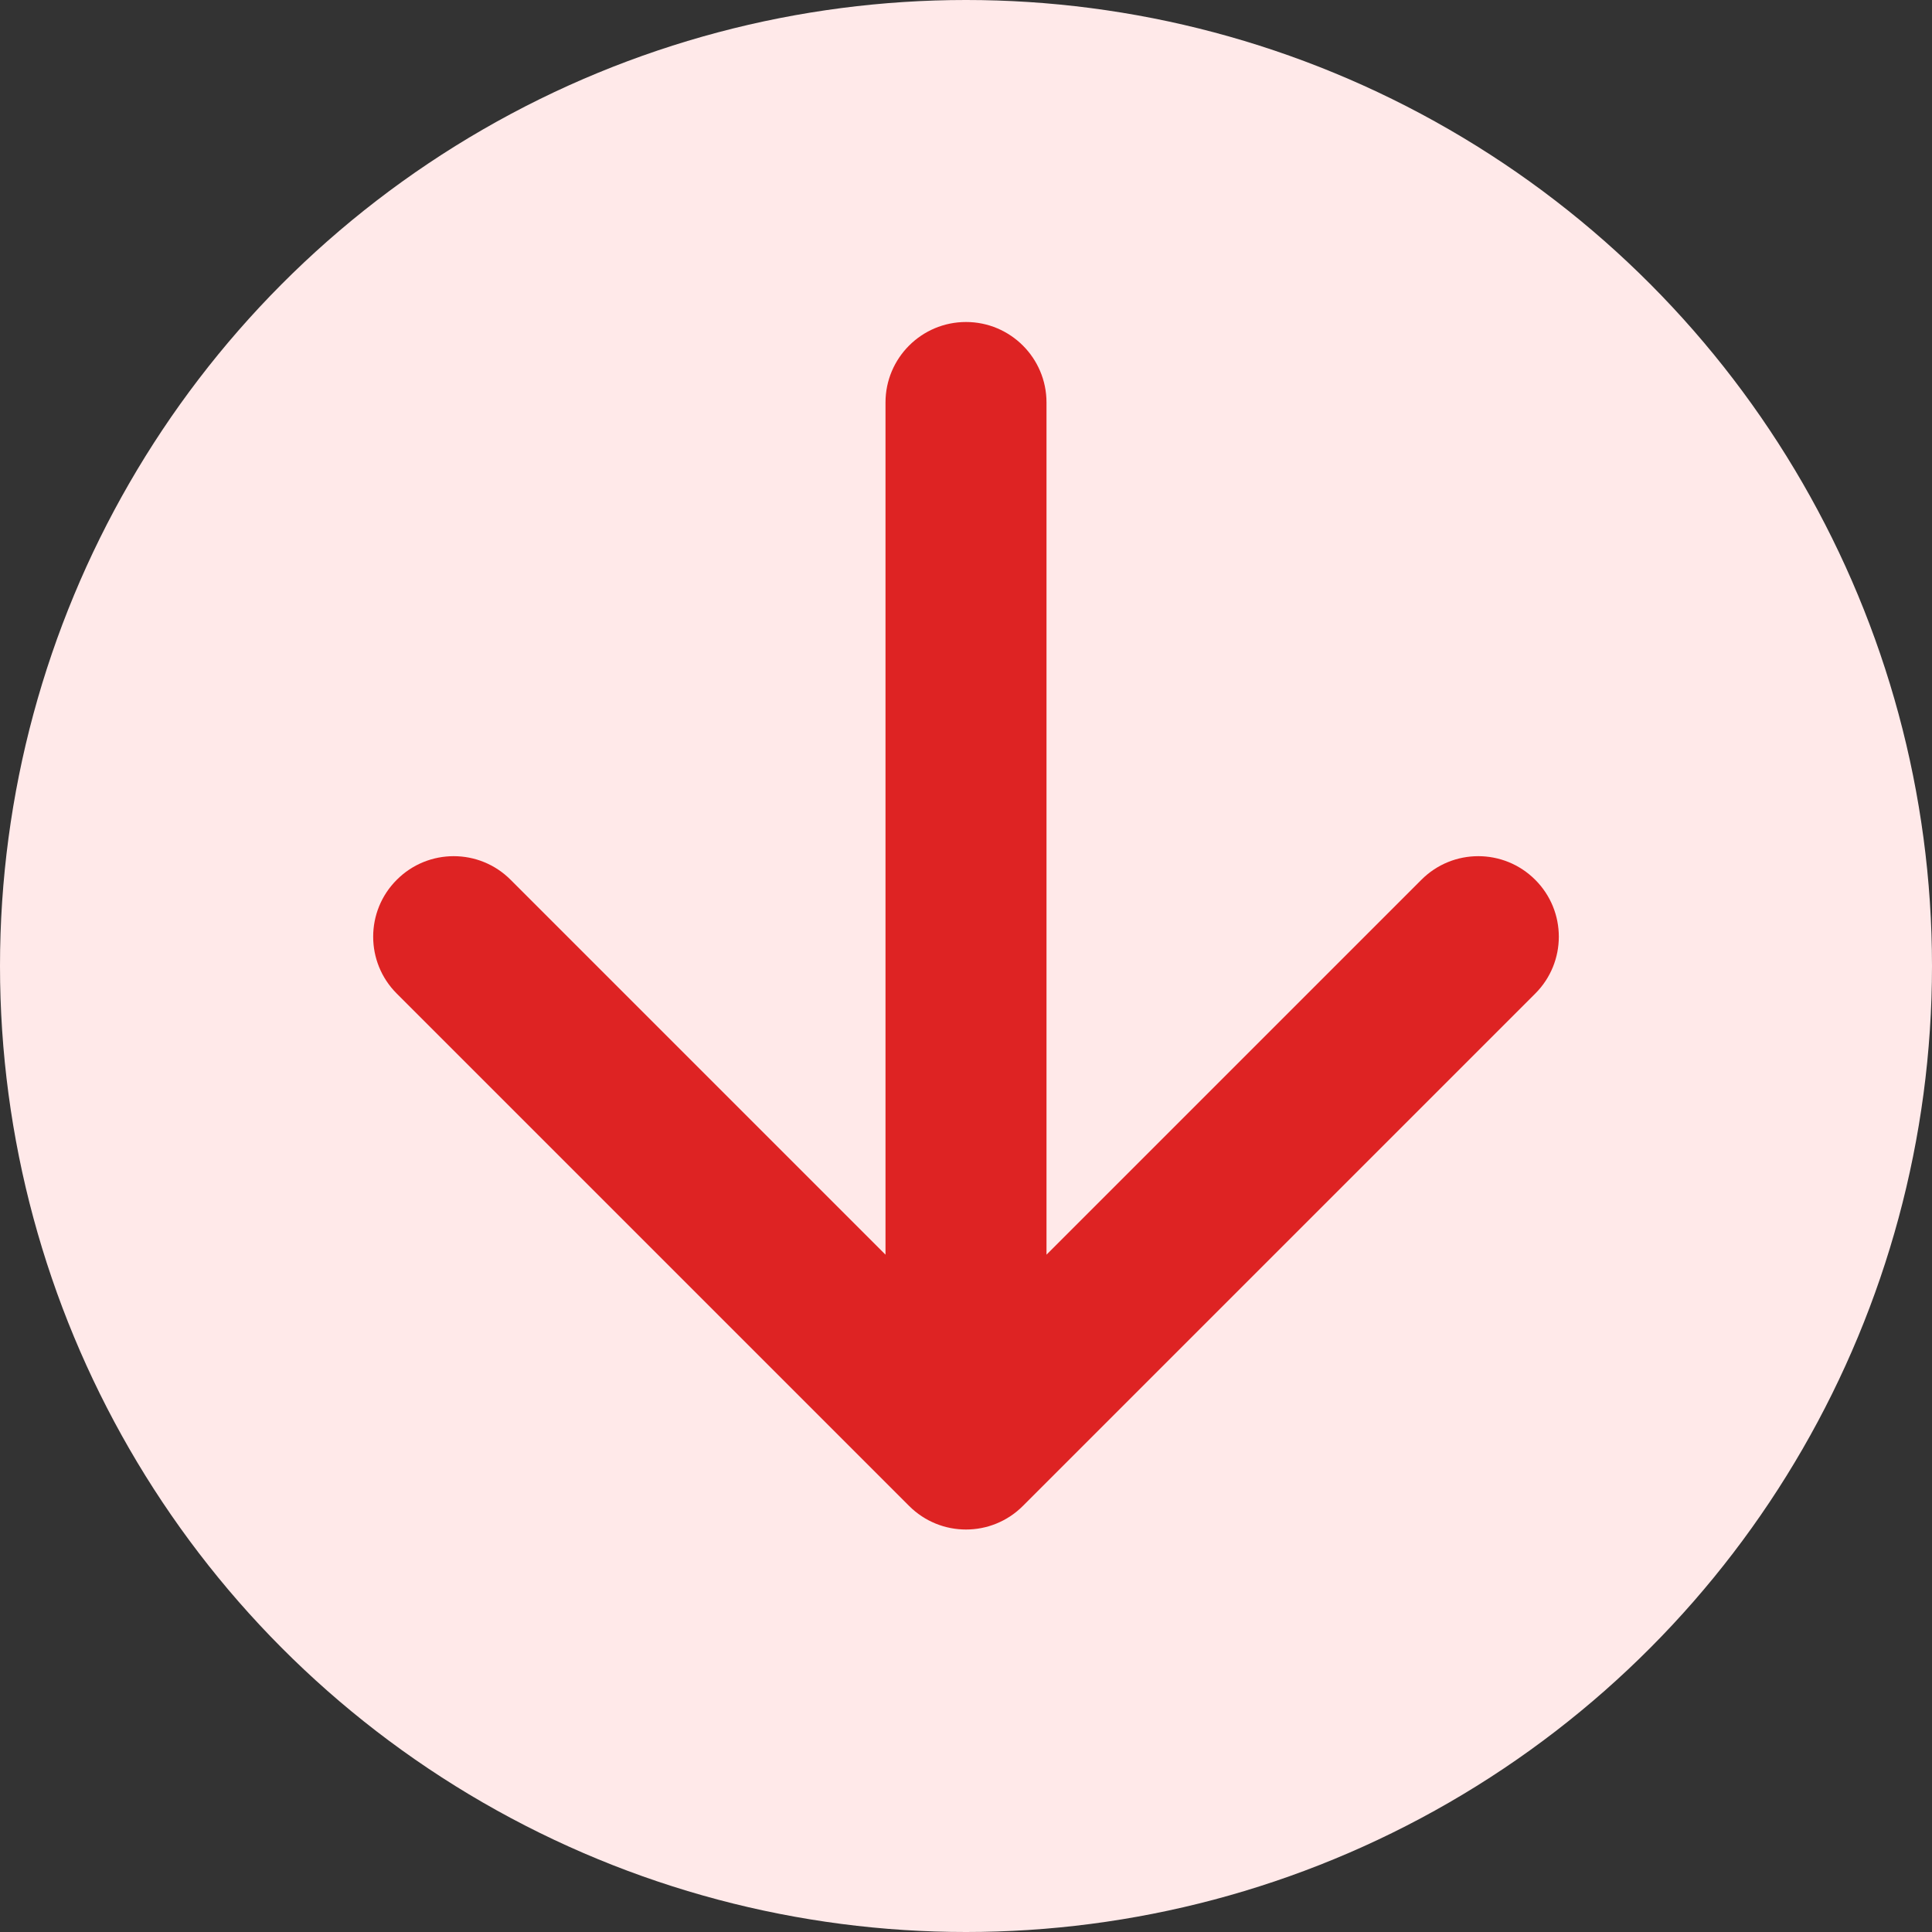 <svg width="24" height="24" viewBox="0 0 24 24" fill="none" xmlns="http://www.w3.org/2000/svg">
<rect x="0" y="0" width="24" height="24" fill="#333333" stroke="none"/>
<circle cx="12" cy="12" r="12" fill="#FFE9E9"/>
<path d="M13 5C13 4.448 12.552 4 12 4C11.448 4 11 4.448 11 5H13ZM11.293 18.707C11.683 19.098 12.317 19.098 12.707 18.707L19.071 12.343C19.462 11.953 19.462 11.319 19.071 10.929C18.68 10.538 18.047 10.538 17.657 10.929L12 16.586L6.343 10.929C5.953 10.538 5.319 10.538 4.929 10.929C4.538 11.319 4.538 11.953 4.929 12.343L11.293 18.707ZM11 5V18H13V5H11Z" fill="#DE2323"/>
</svg>
